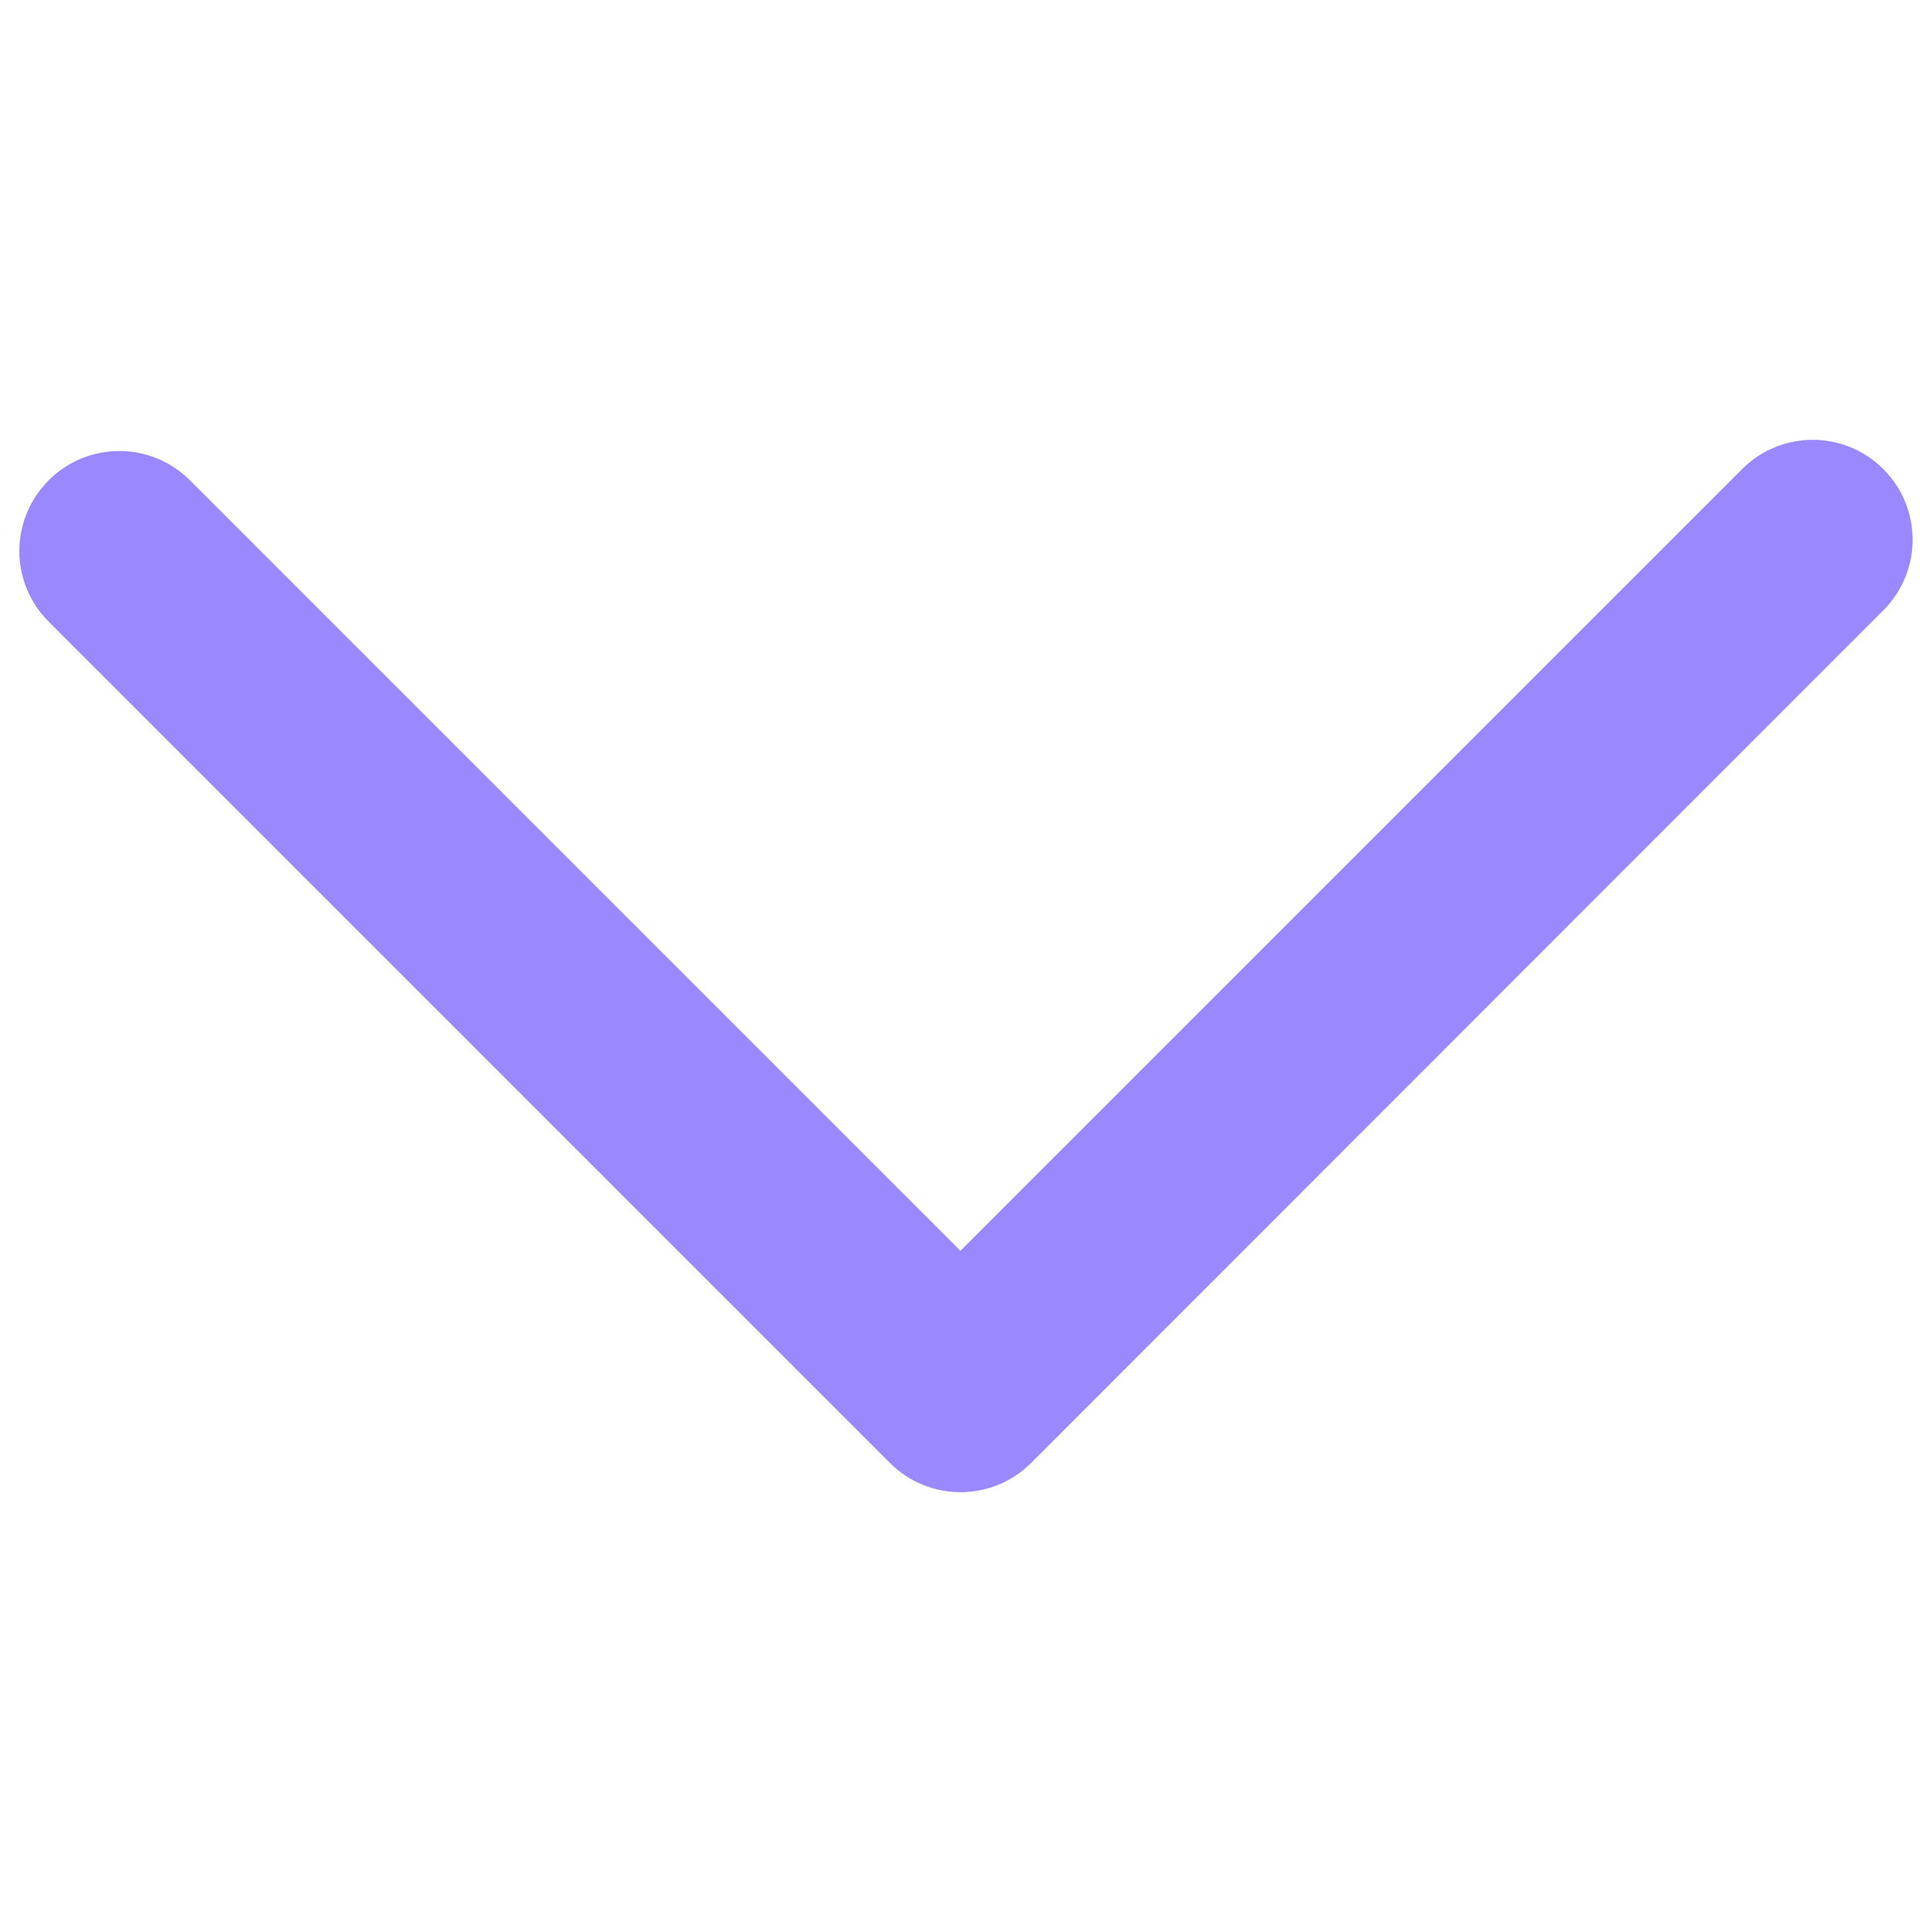 <?xml version="1.0" encoding="UTF-8" standalone="no"?>
<!-- Svg Vector Icons : http://www.onlinewebfonts.com/icon -->

<svg
   xmlns:dc="http://purl.org/dc/elements/1.1/"
   xmlns:cc="http://creativecommons.org/ns#"
   xmlns:rdf="http://www.w3.org/1999/02/22-rdf-syntax-ns#"
   xmlns:svg="http://www.w3.org/2000/svg"
   xmlns="http://www.w3.org/2000/svg"
   xmlns:sodipodi="http://sodipodi.sourceforge.net/DTD/sodipodi-0.dtd"
   xmlns:inkscape="http://www.inkscape.org/namespaces/inkscape"
   version="1.1"
   x="0px"
   y="0px"
   viewBox="0 0 1000 1000"
   enable-background="new 0 0 1000 1000"
   xml:space="preserve"
   id="svg3719"
   sodipodi:docname="plsworknow.svg"
   inkscape:version="0.92.4 (5da689c313, 2019-01-14)"><defs
   id="defs3723" /><sodipodi:namedview
   pagecolor="#ffffff"
   bordercolor="#666666"
   borderopacity="1"
   objecttolerance="10"
   gridtolerance="10"
   guidetolerance="10"
   inkscape:pageopacity="0"
   inkscape:pageshadow="2"
   inkscape:window-width="1851"
   inkscape:window-height="1057"
   id="namedview3721"
   showgrid="false"
   inkscape:zoom="0.888"
   inkscape:cx="485.92342"
   inkscape:cy="480.25564"
   inkscape:window-x="65"
   inkscape:window-y="-4"
   inkscape:window-maximized="1"
   inkscape:current-layer="svg3719" />
<g
   id="g3717"
   style="fill:#9988ff;fill-opacity:1"><path
     d="M10,285.2c0-13.2,5.1-26.5,15.2-36.6c20.2-20.2,52.9-20.2,73.1,0l398.8,398.8l404.6-404.6c20.2-20.2,52.9-20.2,73.1,0c20.2,20.2,20.2,52.9,0,73.1L533.7,757.2c-20.2,20.2-52.9,20.2-73.1,0L25.2,321.8C15.1,311.7,10,298.5,10,285.2L10,285.2z"
     id="path3715"
     style="fill:#9988ff;fill-opacity:1" /></g>
</svg>